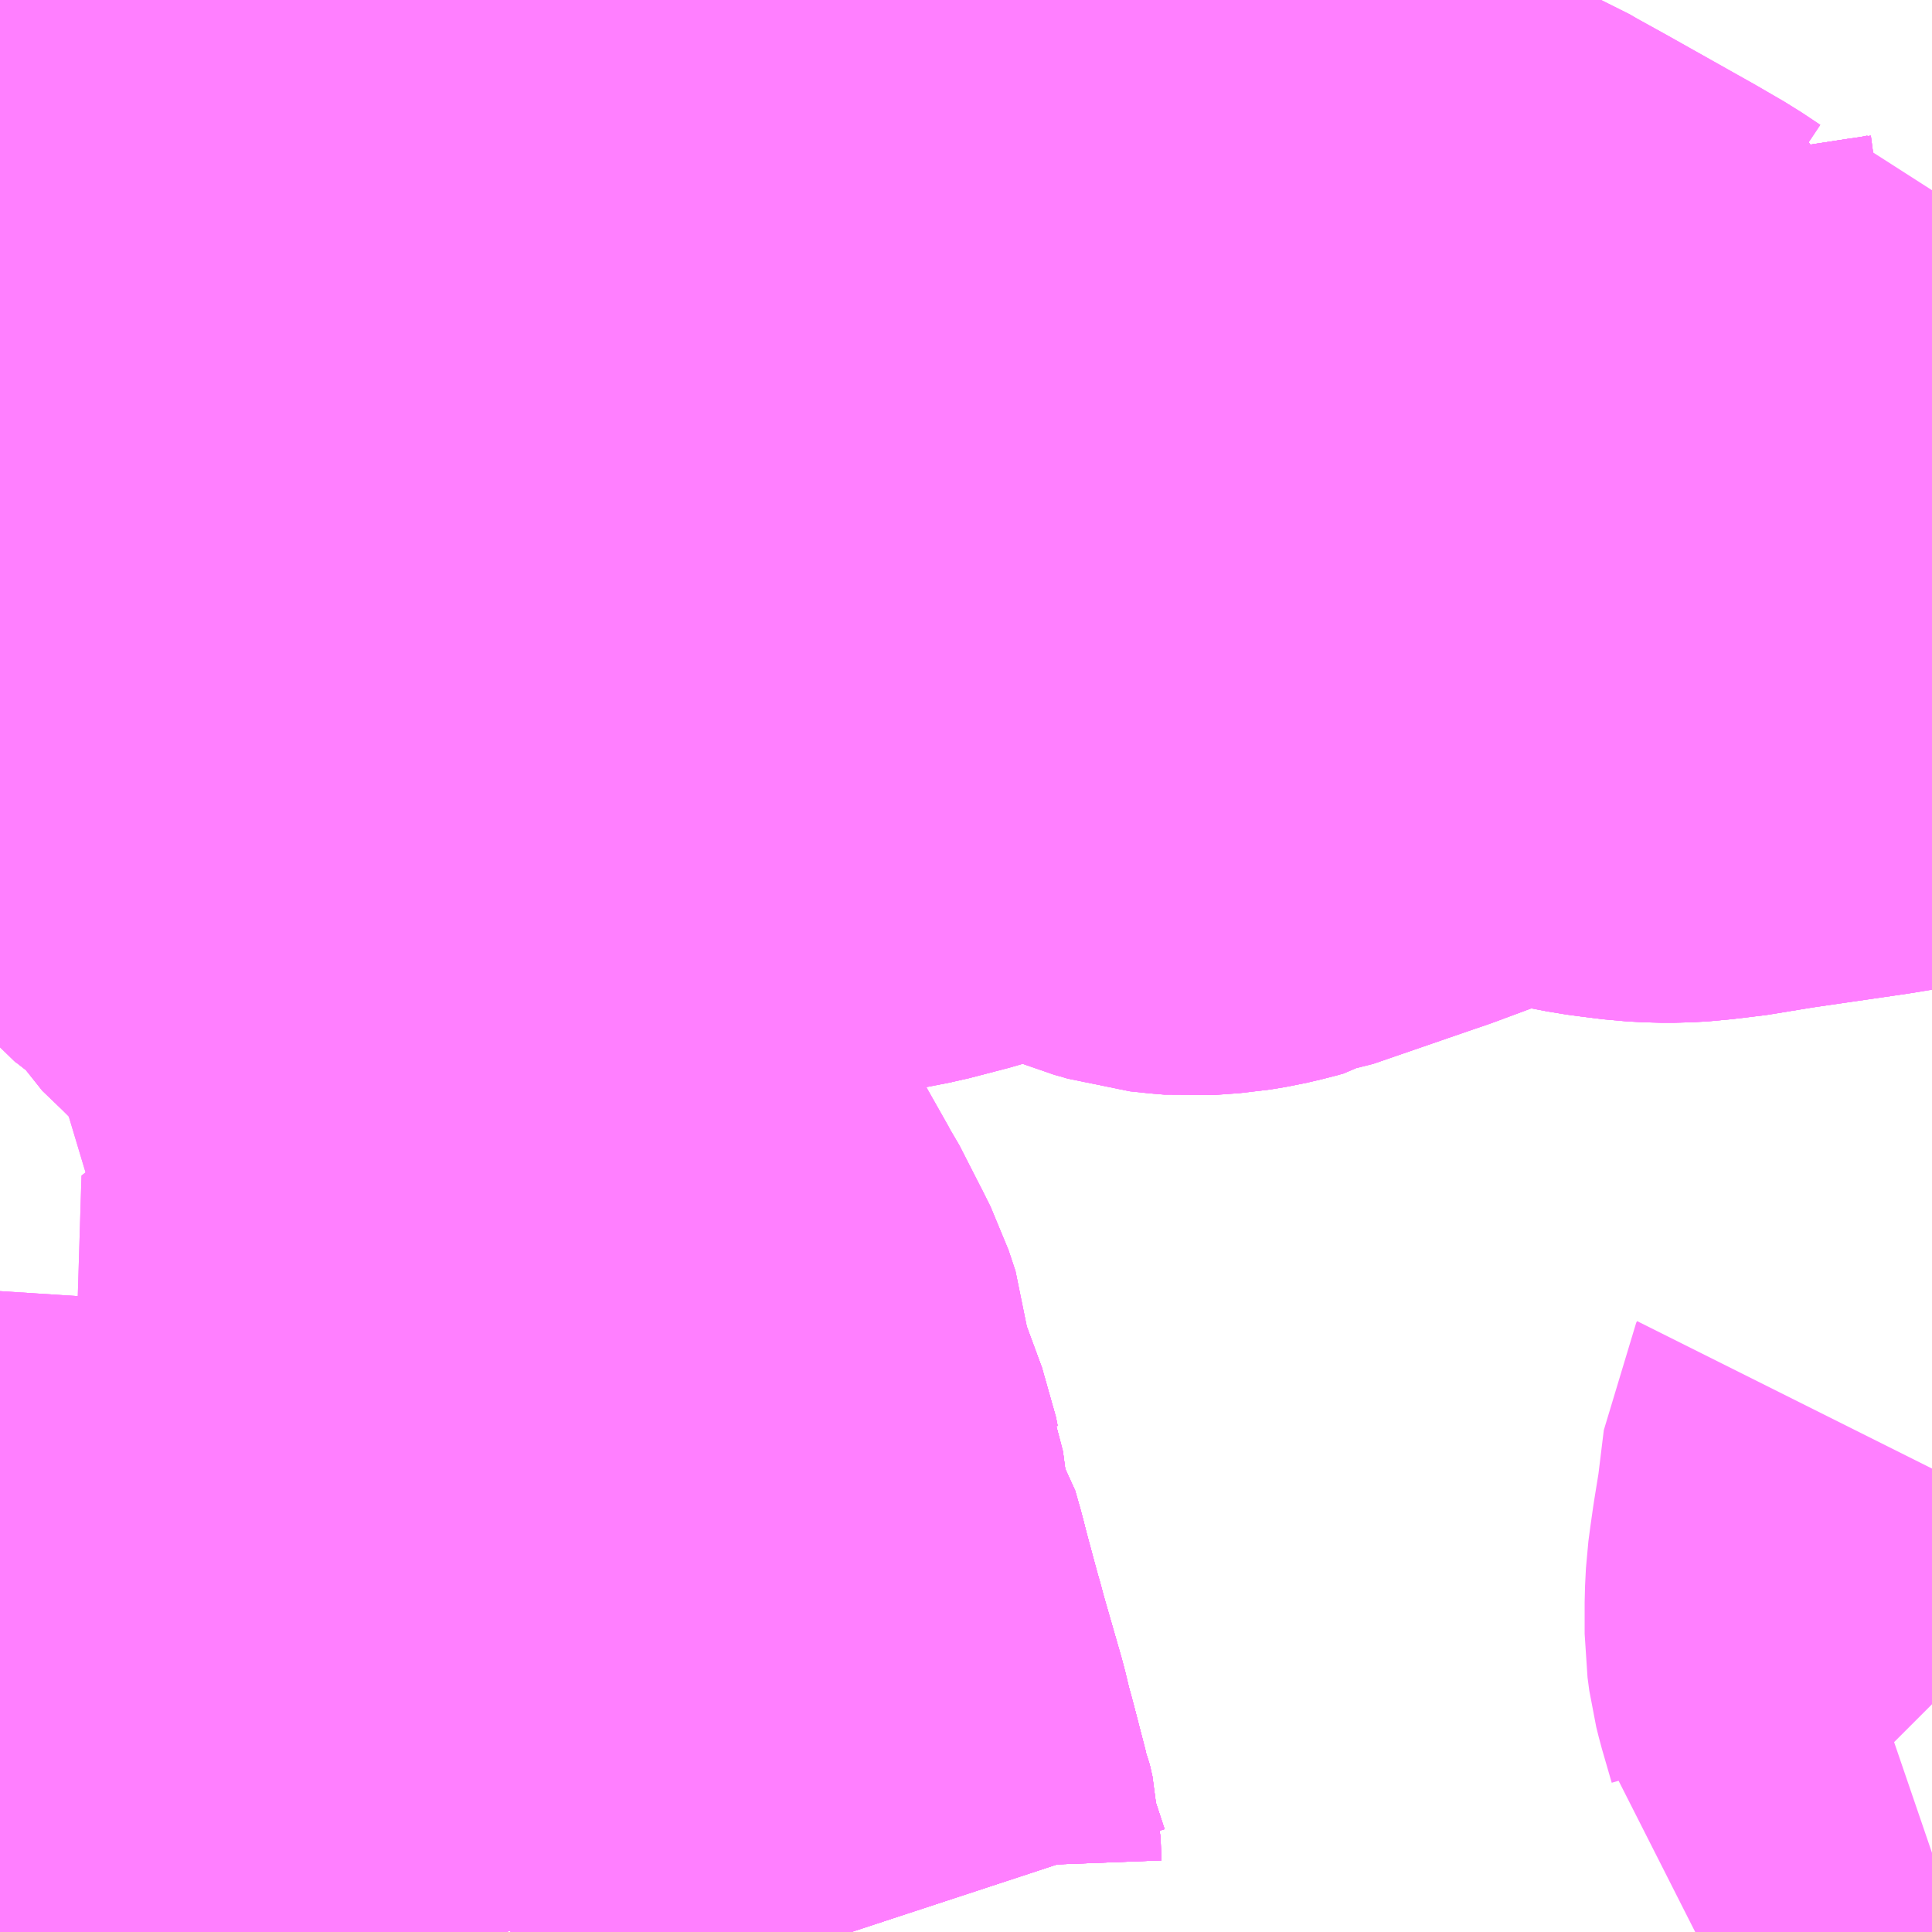 <?xml version="1.0" encoding="UTF-8"?>
<svg  xmlns="http://www.w3.org/2000/svg" xmlns:xlink="http://www.w3.org/1999/xlink" xmlns:go="http://purl.org/svgmap/profile" property="N07_001,N07_002,N07_003,N07_004,N07_005,N07_006,N07_007" viewBox="14084.473 -3832.031 2.197 2.197" go:dataArea="14084.47265625 -3832.03125 2.197265625 2.197265625" >
<globalCoordinateSystem srsName="http://purl.org/crs/84" transform="matrix(100.0,0.0,0.0,-100.0,0.0,0.0)" />
<defs>
 <g id="p0" >
  <circle cx="0.0" cy="0.0" r="3" stroke="green" stroke-width="0.75" vector-effect="non-scaling-stroke" />
 </g>
</defs>
<g fill="none" fill-rule="evenodd" stroke="#FF00FF" stroke-width="0.75" opacity="0.5" vector-effect="non-scaling-stroke" stroke-linejoin="bevel" >
<path content="1,宮城交通（株）,N1,27.0,24.0,24.0," xlink:title="1" d="M14085.275,-3830.43L14085.306,-3830.346L14085.308,-3830.336L14085.31,-3830.331L14085.32,-3830.256L14085.335,-3830.233L14085.341,-3830.212L14085.344,-3830.2L14085.345,-3830.196L14085.359,-3830.144L14085.363,-3830.13L14085.367,-3830.115L14085.388,-3830.042L14085.394,-3830.017L14085.396,-3830.01L14085.399,-3829.999L14085.413,-3829.945L14085.415,-3829.94L14085.418,-3829.927L14085.419,-3829.901L14085.441,-3829.834"/>
<path content="1,宮城交通（株）,N10,6.5,0.0,0.0," xlink:title="1" d="M14084.473,-3831.97L14084.492,-3831.97L14084.549,-3831.971L14084.582,-3831.972L14084.655,-3831.972L14084.685,-3831.973L14084.711,-3831.974L14084.728,-3831.976L14084.757,-3831.979L14084.782,-3831.98L14084.857,-3831.981L14084.939,-3831.982L14084.973,-3831.985L14085.012,-3831.99L14085.028,-3831.988L14085.039,-3831.988L14085.053,-3831.986L14085.07,-3831.982L14085.084,-3831.977L14085.117,-3831.962L14085.141,-3831.953L14085.163,-3831.946L14085.199,-3831.934L14085.249,-3831.92L14085.264,-3831.916L14085.282,-3831.913L14085.302,-3831.91L14085.344,-3831.906L14085.399,-3831.901L14085.416,-3831.9L14085.454,-3831.893L14085.532,-3831.881L14085.545,-3831.877L14085.554,-3831.875L14085.572,-3831.871L14085.589,-3831.865L14085.608,-3831.856L14085.636,-3831.838L14085.642,-3831.836L14085.657,-3831.826L14085.664,-3831.822L14085.679,-3831.814L14085.693,-3831.808L14085.705,-3831.804L14085.733,-3831.798L14085.803,-3831.781L14085.885,-3831.762L14085.92,-3831.753L14085.981,-3831.739L14086.069,-3831.717L14086.093,-3831.71L14086.118,-3831.699L14086.137,-3831.691L14086.149,-3831.684L14086.187,-3831.663L14086.283,-3831.609L14086.314,-3831.591L14086.335,-3831.577L14086.342,-3831.574L14086.352,-3831.524L14086.355,-3831.505L14086.36,-3831.491L14086.367,-3831.462L14086.381,-3831.464L14086.622,-3831.501L14086.635,-3831.503L14086.65,-3831.505L14086.67,-3831.509"/>
<path content="1,宮城交通（株）,N11,25.5,19.0,14.5," xlink:title="1" d="M14084.473,-3831.512L14084.488,-3831.465L14084.496,-3831.439L14084.514,-3831.396L14084.529,-3831.364L14084.54,-3831.341L14084.542,-3831.337L14084.553,-3831.319L14084.574,-3831.289L14084.612,-3831.238L14084.662,-3831.182L14084.716,-3831.127L14084.752,-3831.092L14084.754,-3831.09L14084.769,-3831.081L14084.777,-3831.081L14084.872,-3831.09L14085.002,-3831.105L14085.096,-3831.114L14085.137,-3831.119L14085.276,-3831.135L14085.326,-3831.141L14085.336,-3831.142L14085.345,-3831.144L14085.352,-3831.145L14085.376,-3831.148L14085.383,-3831.149L14085.424,-3831.157L14085.481,-3831.168L14085.527,-3831.18L14085.555,-3831.189L14085.59,-3831.201L14085.601,-3831.204L14085.606,-3831.206L14085.652,-3831.221L14085.682,-3831.234L14085.691,-3831.237L14085.704,-3831.24L14085.706,-3831.24L14085.748,-3831.258L14085.844,-3831.295L14085.945,-3831.336L14085.994,-3831.356L14086.068,-3831.385L14086.115,-3831.402L14086.167,-3831.418L14086.231,-3831.435L14086.258,-3831.439L14086.317,-3831.452L14086.354,-3831.459L14086.367,-3831.462L14086.381,-3831.464L14086.622,-3831.501L14086.635,-3831.503L14086.65,-3831.505L14086.67,-3831.509"/>
<path content="1,宮城交通（株）,N2,52.1,26.3,3.3," xlink:title="1" d="M14085.275,-3830.43L14085.306,-3830.346L14085.308,-3830.336L14085.31,-3830.331L14085.32,-3830.256L14085.335,-3830.233L14085.341,-3830.212L14085.344,-3830.2L14085.345,-3830.196L14085.359,-3830.144L14085.363,-3830.13L14085.367,-3830.115L14085.388,-3830.042L14085.394,-3830.017L14085.396,-3830.01L14085.399,-3829.999L14085.413,-3829.945L14085.415,-3829.94L14085.418,-3829.927L14085.419,-3829.901L14085.441,-3829.834"/>
<path content="1,宮城交通（株）,N3,3.2,3.7,0.0," xlink:title="1" d="M14085.275,-3830.43L14085.306,-3830.346L14085.308,-3830.336L14085.31,-3830.331L14085.32,-3830.256L14085.335,-3830.233L14085.341,-3830.212L14085.344,-3830.2L14085.345,-3830.196L14085.359,-3830.144L14085.363,-3830.13L14085.367,-3830.115L14085.388,-3830.042L14085.394,-3830.017L14085.396,-3830.01L14085.399,-3829.999L14085.413,-3829.945L14085.415,-3829.94L14085.418,-3829.927L14085.419,-3829.901L14085.441,-3829.834"/>
<path content="1,宮城交通（株）,N4,18.8,16.3,7.0," xlink:title="1" d="M14085.275,-3830.43L14085.306,-3830.346L14085.308,-3830.336L14085.31,-3830.331L14085.32,-3830.256L14085.335,-3830.233L14085.341,-3830.212L14085.344,-3830.2L14085.345,-3830.196L14085.359,-3830.144L14085.363,-3830.13L14085.367,-3830.115L14085.388,-3830.042L14085.394,-3830.017L14085.396,-3830.01L14085.399,-3829.999L14085.413,-3829.945L14085.415,-3829.94L14085.418,-3829.927L14085.419,-3829.901L14085.441,-3829.834"/>
<path content="1,宮城交通（株）,N44,34.5,17.5,16.0," xlink:title="1" d="M14085.441,-3829.834L14085.419,-3829.901L14085.418,-3829.927L14085.415,-3829.94L14085.413,-3829.945L14085.399,-3829.999L14085.396,-3830.01L14085.394,-3830.017L14085.388,-3830.042L14085.367,-3830.115L14085.363,-3830.13L14085.359,-3830.144L14085.345,-3830.196L14085.344,-3830.2L14085.341,-3830.212L14085.335,-3830.233L14085.32,-3830.256L14085.31,-3830.331L14085.308,-3830.336L14085.306,-3830.346L14085.275,-3830.43L14085.272,-3830.467L14085.264,-3830.491L14085.254,-3830.511L14085.23,-3830.558L14085.226,-3830.564L14085.2,-3830.61L14085.171,-3830.654L14085.139,-3830.696L14085.094,-3830.751L14085.081,-3830.765L14085.063,-3830.784L14085.06,-3830.788L14085.03,-3830.816L14084.961,-3830.883L14084.951,-3830.893L14084.934,-3830.908L14084.897,-3830.96L14084.82,-3831.023L14084.807,-3831.036L14084.781,-3831.061L14084.769,-3831.081L14084.754,-3831.09L14084.752,-3831.092L14084.716,-3831.127L14084.662,-3831.182L14084.612,-3831.238L14084.574,-3831.289L14084.553,-3831.319L14084.542,-3831.337L14084.54,-3831.341L14084.529,-3831.364L14084.514,-3831.396L14084.496,-3831.439L14084.488,-3831.465L14084.473,-3831.512"/>
<path content="1,宮城交通（株）,N45,23.0,16.0,16.0," xlink:title="1" d="M14085.441,-3829.834L14085.419,-3829.901L14085.418,-3829.927L14085.415,-3829.94L14085.413,-3829.945L14085.399,-3829.999L14085.396,-3830.01L14085.394,-3830.017L14085.388,-3830.042L14085.367,-3830.115L14085.363,-3830.13L14085.359,-3830.144L14085.345,-3830.196L14085.344,-3830.2L14085.341,-3830.212L14085.335,-3830.233L14085.32,-3830.256L14085.31,-3830.331L14085.308,-3830.336L14085.306,-3830.346L14085.275,-3830.43L14085.272,-3830.467L14085.264,-3830.491L14085.254,-3830.511L14085.23,-3830.558L14085.226,-3830.564L14085.2,-3830.61L14085.171,-3830.654L14085.139,-3830.696L14085.094,-3830.751L14085.081,-3830.765L14085.063,-3830.784L14085.06,-3830.788L14085.03,-3830.816L14084.961,-3830.883L14084.951,-3830.893L14084.934,-3830.908L14084.897,-3830.96L14084.82,-3831.023L14084.807,-3831.036L14084.781,-3831.061L14084.769,-3831.081L14084.754,-3831.09L14084.752,-3831.092L14084.716,-3831.127L14084.662,-3831.182L14084.612,-3831.238L14084.574,-3831.289L14084.553,-3831.319L14084.542,-3831.337L14084.54,-3831.341L14084.529,-3831.364L14084.514,-3831.396L14084.496,-3831.439L14084.488,-3831.465L14084.473,-3831.512"/>
<path content="1,宮城交通（株）,N5,6.5,3.5,3.5," xlink:title="1" d="M14084.871,-3830.457L14084.797,-3830.399L14084.806,-3830.391L14084.81,-3830.386L14084.813,-3830.379L14084.814,-3830.376L14084.813,-3830.361L14084.813,-3830.331L14084.809,-3830.292L14084.808,-3830.239L14084.807,-3830.226L14084.803,-3830.149L14084.871,-3830.146L14084.897,-3830.146L14084.988,-3830.143L14085.031,-3830.141L14085.028,-3830.102L14085.025,-3830.022L14085.02,-3829.935L14085.019,-3829.923L14085.021,-3829.91L14085.023,-3829.899L14085.027,-3829.888L14085.049,-3829.834M14085.441,-3829.834L14085.419,-3829.901L14085.418,-3829.927L14085.415,-3829.94L14085.413,-3829.945L14085.399,-3829.999L14085.396,-3830.01L14085.394,-3830.017L14085.388,-3830.042L14085.367,-3830.115L14085.363,-3830.13L14085.359,-3830.144L14085.345,-3830.196L14085.344,-3830.2L14085.341,-3830.212L14085.335,-3830.233L14085.32,-3830.256L14085.31,-3830.331L14085.308,-3830.336L14085.306,-3830.346L14085.275,-3830.43L14085.272,-3830.467L14085.264,-3830.491L14085.254,-3830.511L14085.23,-3830.558L14085.226,-3830.564L14085.2,-3830.61L14085.171,-3830.654L14085.139,-3830.696L14085.094,-3830.751L14085.081,-3830.765L14085.063,-3830.784L14085.06,-3830.788L14085.03,-3830.816L14084.961,-3830.883L14084.951,-3830.893L14084.934,-3830.908L14084.897,-3830.96L14084.82,-3831.023L14084.807,-3831.036L14084.781,-3831.061L14084.769,-3831.081"/>
<path content="1,宮城交通（株）,N5,6.5,3.5,3.5," xlink:title="1" d="M14084.769,-3831.081L14084.777,-3831.081L14084.872,-3831.09L14085.002,-3831.105L14085.096,-3831.114L14085.137,-3831.119L14085.276,-3831.135L14085.326,-3831.141L14085.336,-3831.142L14085.345,-3831.144L14085.352,-3831.145L14085.376,-3831.148L14085.383,-3831.149L14085.424,-3831.157L14085.481,-3831.168L14085.527,-3831.18L14085.555,-3831.189L14085.59,-3831.201L14085.601,-3831.204L14085.606,-3831.206L14085.652,-3831.221L14085.682,-3831.234L14085.691,-3831.237"/>
<path content="1,宮城交通（株）,N5,6.5,3.5,3.5," xlink:title="1" d="M14084.769,-3831.081L14084.754,-3831.09L14084.752,-3831.092L14084.716,-3831.127L14084.662,-3831.182L14084.612,-3831.238L14084.574,-3831.289L14084.553,-3831.319L14084.542,-3831.337L14084.54,-3831.341L14084.529,-3831.364L14084.514,-3831.396L14084.496,-3831.439L14084.488,-3831.465L14084.473,-3831.512M14084.473,-3831.97L14084.492,-3831.97L14084.549,-3831.971L14084.582,-3831.972L14084.655,-3831.972L14084.656,-3831.875L14084.656,-3831.855L14084.651,-3831.844L14084.657,-3831.811L14084.659,-3831.795L14084.662,-3831.782L14084.667,-3831.77L14084.673,-3831.762L14084.683,-3831.752L14084.714,-3831.717L14084.728,-3831.701L14084.743,-3831.683L14084.749,-3831.675L14084.762,-3831.663L14084.771,-3831.652L14084.776,-3831.644L14084.782,-3831.636L14084.786,-3831.628L14084.793,-3831.611L14084.801,-3831.596L14084.811,-3831.581L14084.819,-3831.571L14084.832,-3831.557L14084.837,-3831.547L14084.927,-3831.49L14084.932,-3831.486L14084.938,-3831.481L14084.964,-3831.467L14084.972,-3831.461L14085.009,-3831.436L14085.022,-3831.428L14085.034,-3831.423L14085.047,-3831.419L14085.063,-3831.416L14085.079,-3831.413L14085.092,-3831.412L14085.115,-3831.411L14085.133,-3831.412L14085.145,-3831.414L14085.155,-3831.416L14085.226,-3831.428L14085.308,-3831.442L14085.339,-3831.448L14085.371,-3831.453L14085.398,-3831.457L14085.463,-3831.462L14085.476,-3831.463L14085.484,-3831.462L14085.492,-3831.46L14085.502,-3831.458L14085.518,-3831.456L14085.532,-3831.454L14085.547,-3831.449L14085.566,-3831.442L14085.58,-3831.436L14085.597,-3831.431L14085.604,-3831.428L14085.613,-3831.423L14085.62,-3831.418L14085.627,-3831.412L14085.632,-3831.404L14085.636,-3831.395L14085.639,-3831.386L14085.641,-3831.377L14085.641,-3831.368L14085.643,-3831.347L14085.645,-3831.332L14085.65,-3831.317L14085.656,-3831.311L14085.655,-3831.303L14085.665,-3831.284L14085.691,-3831.237"/>
<path content="1,宮城交通（株）,N5,6.5,3.5,3.5," xlink:title="1" d="M14085.691,-3831.237L14085.704,-3831.219L14085.715,-3831.205L14085.727,-3831.194L14085.74,-3831.184L14085.755,-3831.177L14085.769,-3831.171L14085.784,-3831.167L14085.797,-3831.163L14085.816,-3831.161L14085.828,-3831.16L14085.842,-3831.161L14085.856,-3831.162L14085.874,-3831.165L14085.891,-3831.169L14085.902,-3831.172L14085.907,-3831.175L14085.913,-3831.176L14086.032,-3831.217L14086.041,-3831.22L14086.076,-3831.233L14086.111,-3831.246L14086.13,-3831.251L14086.147,-3831.255L14086.164,-3831.259L14086.181,-3831.261L14086.198,-3831.262L14086.217,-3831.262L14086.238,-3831.259L14086.273,-3831.255L14086.304,-3831.249L14086.319,-3831.247L14086.343,-3831.244L14086.362,-3831.243L14086.377,-3831.243L14086.395,-3831.244L14086.41,-3831.246L14086.422,-3831.247L14086.477,-3831.256L14086.587,-3831.272L14086.616,-3831.277L14086.636,-3831.28L14086.67,-3831.285"/>
<path content="1,宮城交通（株）,N5,6.5,3.5,3.5," xlink:title="1" d="M14086.67,-3831.509L14086.65,-3831.505L14086.635,-3831.503L14086.622,-3831.501L14086.381,-3831.464L14086.367,-3831.462L14086.354,-3831.459L14086.317,-3831.452L14086.258,-3831.439L14086.231,-3831.435L14086.167,-3831.418L14086.115,-3831.402L14086.068,-3831.385L14085.994,-3831.356L14085.945,-3831.336L14085.844,-3831.295L14085.748,-3831.258L14085.706,-3831.24L14085.704,-3831.24L14085.691,-3831.237"/>
<path content="1,宮城交通（株）,N6,31.5,22.0,15.0," xlink:title="1" d="M14086.404,-3829.834L14086.457,-3829.852L14086.489,-3829.863L14086.512,-3829.869L14086.569,-3829.89L14086.579,-3829.892L14086.594,-3829.898L14086.67,-3829.924M14086.67,-3830.093L14086.668,-3830.095L14086.666,-3830.108L14086.655,-3830.146L14086.652,-3830.158L14086.65,-3830.173L14086.65,-3830.191L14086.65,-3830.209L14086.651,-3830.229L14086.653,-3830.244L14086.656,-3830.265L14086.662,-3830.302L14086.669,-3830.359L14086.67,-3830.361"/>
<path content="1,宮城交通（株）,N7,30.0,22.0,11.5," xlink:title="1" d="M14086.67,-3831.285L14086.587,-3831.272L14086.477,-3831.256L14086.422,-3831.247L14086.41,-3831.246L14086.395,-3831.244L14086.377,-3831.243L14086.362,-3831.243L14086.343,-3831.244L14086.319,-3831.247L14086.304,-3831.249L14086.273,-3831.255L14086.238,-3831.259L14086.217,-3831.262L14086.198,-3831.262L14086.181,-3831.261L14086.164,-3831.259L14086.147,-3831.255L14086.13,-3831.251L14086.111,-3831.246L14086.076,-3831.233L14086.041,-3831.22L14086.032,-3831.217L14085.913,-3831.176L14085.907,-3831.175L14085.902,-3831.172L14085.891,-3831.169L14085.874,-3831.165L14085.856,-3831.162L14085.842,-3831.161L14085.828,-3831.16L14085.816,-3831.161L14085.797,-3831.163L14085.784,-3831.167L14085.769,-3831.171L14085.755,-3831.177L14085.74,-3831.184L14085.727,-3831.194L14085.715,-3831.205L14085.704,-3831.219L14085.691,-3831.237L14085.665,-3831.284L14085.655,-3831.303L14085.656,-3831.311L14085.65,-3831.317L14085.645,-3831.332L14085.643,-3831.347L14085.641,-3831.368L14085.641,-3831.377L14085.639,-3831.386L14085.636,-3831.395L14085.632,-3831.404L14085.627,-3831.412L14085.62,-3831.418L14085.613,-3831.423L14085.604,-3831.428L14085.597,-3831.431L14085.58,-3831.436L14085.566,-3831.442L14085.547,-3831.449L14085.532,-3831.454L14085.518,-3831.456L14085.502,-3831.458L14085.492,-3831.46L14085.484,-3831.462L14085.476,-3831.463L14085.463,-3831.462L14085.398,-3831.457L14085.371,-3831.453L14085.339,-3831.448L14085.308,-3831.442L14085.226,-3831.428L14085.155,-3831.416L14085.145,-3831.414L14085.133,-3831.412L14085.115,-3831.411L14085.092,-3831.412L14085.079,-3831.413L14085.063,-3831.416L14085.047,-3831.419L14085.034,-3831.423L14085.022,-3831.428L14085.009,-3831.436L14084.972,-3831.461L14084.964,-3831.467L14084.938,-3831.481L14084.932,-3831.486L14084.927,-3831.49L14084.837,-3831.547L14084.832,-3831.557L14084.819,-3831.571L14084.811,-3831.581L14084.801,-3831.596L14084.793,-3831.611L14084.786,-3831.628L14084.782,-3831.636L14084.776,-3831.644L14084.771,-3831.652L14084.762,-3831.663L14084.749,-3831.675L14084.743,-3831.683L14084.728,-3831.701L14084.714,-3831.717L14084.683,-3831.752L14084.673,-3831.762L14084.667,-3831.77L14084.662,-3831.782L14084.659,-3831.795L14084.657,-3831.811L14084.651,-3831.844L14084.656,-3831.855L14084.656,-3831.875L14084.655,-3831.972L14084.685,-3831.973L14084.711,-3831.974L14084.728,-3831.976L14084.757,-3831.979L14084.782,-3831.98L14084.857,-3831.981L14084.939,-3831.982L14084.973,-3831.985L14085.012,-3831.99L14085.028,-3831.988L14085.039,-3831.988L14085.053,-3831.986L14085.07,-3831.982L14085.084,-3831.977L14085.117,-3831.962L14085.141,-3831.953L14085.163,-3831.946L14085.199,-3831.934L14085.249,-3831.92L14085.264,-3831.916L14085.282,-3831.913L14085.302,-3831.91L14085.344,-3831.906L14085.399,-3831.901L14085.416,-3831.9L14085.454,-3831.893L14085.532,-3831.881L14085.545,-3831.877L14085.554,-3831.875L14085.572,-3831.871L14085.589,-3831.865L14085.608,-3831.856L14085.636,-3831.838L14085.642,-3831.836L14085.657,-3831.826L14085.664,-3831.822L14085.679,-3831.814L14085.693,-3831.808L14085.705,-3831.804L14085.733,-3831.798L14085.803,-3831.781L14085.885,-3831.762L14085.92,-3831.753L14085.981,-3831.739L14086.069,-3831.717L14086.093,-3831.71L14086.118,-3831.699L14086.137,-3831.691L14086.149,-3831.684L14086.187,-3831.663L14086.283,-3831.609L14086.314,-3831.591L14086.335,-3831.577L14086.342,-3831.574L14086.352,-3831.524L14086.355,-3831.505L14086.36,-3831.491L14086.367,-3831.462L14086.381,-3831.464L14086.622,-3831.501L14086.635,-3831.503L14086.637,-3831.496L14086.639,-3831.488L14086.643,-3831.469L14086.67,-3831.373"/>
<path content="1,宮城交通（株）,N9,25.0,20.5,17.5," xlink:title="1" d="M14086.67,-3831.285L14086.636,-3831.28L14086.616,-3831.277L14086.587,-3831.272L14086.477,-3831.256L14086.422,-3831.247L14086.41,-3831.246L14086.395,-3831.244L14086.377,-3831.243L14086.362,-3831.243L14086.343,-3831.244L14086.319,-3831.247L14086.304,-3831.249L14086.273,-3831.255L14086.238,-3831.259L14086.217,-3831.262L14086.198,-3831.262L14086.181,-3831.261L14086.164,-3831.259L14086.147,-3831.255L14086.13,-3831.251L14086.111,-3831.246L14086.076,-3831.233L14086.041,-3831.22L14086.032,-3831.217L14085.913,-3831.176L14085.907,-3831.175L14085.902,-3831.172L14085.891,-3831.169L14085.874,-3831.165L14085.856,-3831.162L14085.842,-3831.161L14085.828,-3831.16L14085.816,-3831.161L14085.797,-3831.163L14085.784,-3831.167L14085.769,-3831.171L14085.755,-3831.177L14085.74,-3831.184L14085.727,-3831.194L14085.715,-3831.205L14085.704,-3831.219L14085.691,-3831.237L14085.665,-3831.284L14085.655,-3831.303L14085.656,-3831.311L14085.65,-3831.317L14085.645,-3831.332L14085.643,-3831.347L14085.641,-3831.368L14085.641,-3831.377L14085.639,-3831.386L14085.636,-3831.395L14085.632,-3831.404L14085.627,-3831.412L14085.62,-3831.418L14085.613,-3831.423L14085.604,-3831.428L14085.597,-3831.431L14085.58,-3831.436L14085.566,-3831.442L14085.547,-3831.449L14085.532,-3831.454L14085.518,-3831.456L14085.502,-3831.458L14085.492,-3831.46L14085.484,-3831.462L14085.476,-3831.463L14085.463,-3831.462L14085.398,-3831.457L14085.371,-3831.453L14085.339,-3831.448L14085.308,-3831.442L14085.226,-3831.428L14085.155,-3831.416L14085.145,-3831.414L14085.133,-3831.412L14085.115,-3831.411L14085.092,-3831.412L14085.079,-3831.413L14085.063,-3831.416L14085.047,-3831.419L14085.034,-3831.423L14085.022,-3831.428L14085.009,-3831.436L14084.972,-3831.461L14084.964,-3831.467L14084.938,-3831.481L14084.932,-3831.486L14084.927,-3831.49L14084.837,-3831.547L14084.832,-3831.557L14084.819,-3831.571L14084.811,-3831.581L14084.801,-3831.596L14084.793,-3831.611L14084.786,-3831.628L14084.782,-3831.636L14084.776,-3831.644L14084.771,-3831.652L14084.762,-3831.663L14084.749,-3831.675L14084.743,-3831.683L14084.728,-3831.701L14084.714,-3831.717L14084.683,-3831.752L14084.673,-3831.762L14084.667,-3831.77L14084.662,-3831.782L14084.659,-3831.795L14084.657,-3831.811L14084.651,-3831.844L14084.656,-3831.855L14084.656,-3831.875L14084.655,-3831.972L14084.582,-3831.972L14084.549,-3831.971L14084.492,-3831.97L14084.473,-3831.97"/>
<path content="2,仙台市,28,3.5,0.0,0.0," xlink:title="2" d="M14084.473,-3831.97L14084.492,-3831.97L14084.549,-3831.971L14084.582,-3831.972L14084.655,-3831.972L14084.656,-3831.875L14084.656,-3831.855L14084.651,-3831.844L14084.657,-3831.811L14084.659,-3831.795L14084.662,-3831.782L14084.667,-3831.77L14084.673,-3831.762L14084.683,-3831.752L14084.714,-3831.717L14084.728,-3831.701L14084.743,-3831.683L14084.749,-3831.675L14084.762,-3831.663L14084.771,-3831.652L14084.776,-3831.644L14084.782,-3831.636L14084.786,-3831.628L14084.793,-3831.611L14084.801,-3831.596L14084.811,-3831.581L14084.819,-3831.571L14084.832,-3831.557L14084.837,-3831.547L14084.927,-3831.49L14084.932,-3831.486L14084.938,-3831.481L14084.964,-3831.467L14084.972,-3831.461L14085.009,-3831.436L14085.022,-3831.428L14085.034,-3831.423L14085.047,-3831.419L14085.063,-3831.416L14085.079,-3831.413L14085.092,-3831.412L14085.115,-3831.411L14085.133,-3831.412L14085.145,-3831.414L14085.155,-3831.416L14085.226,-3831.428L14085.308,-3831.442L14085.339,-3831.448L14085.371,-3831.453L14085.398,-3831.457L14085.463,-3831.462L14085.476,-3831.463L14085.484,-3831.462L14085.492,-3831.46L14085.502,-3831.458L14085.518,-3831.456L14085.532,-3831.454L14085.547,-3831.449L14085.566,-3831.442L14085.58,-3831.436L14085.597,-3831.431L14085.604,-3831.428L14085.613,-3831.423L14085.62,-3831.418L14085.627,-3831.412L14085.632,-3831.404L14085.636,-3831.395L14085.639,-3831.386L14085.641,-3831.377L14085.641,-3831.368L14085.643,-3831.347L14085.645,-3831.332L14085.65,-3831.317L14085.656,-3831.311L14085.655,-3831.303L14085.665,-3831.284L14085.691,-3831.237L14085.704,-3831.219L14085.715,-3831.205L14085.727,-3831.194L14085.74,-3831.184L14085.755,-3831.177L14085.769,-3831.171L14085.784,-3831.167L14085.797,-3831.163L14085.816,-3831.161L14085.828,-3831.16L14085.842,-3831.161L14085.856,-3831.162L14085.874,-3831.165L14085.891,-3831.169L14085.902,-3831.172L14085.907,-3831.175L14085.913,-3831.176L14086.032,-3831.217L14086.041,-3831.22L14086.076,-3831.233L14086.111,-3831.246L14086.13,-3831.251L14086.147,-3831.255L14086.164,-3831.259L14086.181,-3831.261L14086.198,-3831.262L14086.217,-3831.262L14086.238,-3831.259L14086.273,-3831.255L14086.304,-3831.249L14086.319,-3831.247L14086.343,-3831.244L14086.362,-3831.243L14086.377,-3831.243L14086.395,-3831.244L14086.41,-3831.246L14086.422,-3831.247L14086.477,-3831.256L14086.587,-3831.272L14086.616,-3831.277L14086.636,-3831.28L14086.67,-3831.285"/>
<path content="2,仙台市,30,24.5,14.0,14.0," xlink:title="2" d="M14086.67,-3831.509L14086.65,-3831.505L14086.635,-3831.503L14086.622,-3831.501L14086.381,-3831.464L14086.367,-3831.462L14086.354,-3831.459L14086.317,-3831.452L14086.258,-3831.439L14086.231,-3831.435L14086.167,-3831.418L14086.115,-3831.402L14086.068,-3831.385L14085.994,-3831.356L14085.945,-3831.336L14085.844,-3831.295L14085.748,-3831.258L14085.706,-3831.24L14085.704,-3831.24L14085.691,-3831.237L14085.682,-3831.234L14085.652,-3831.221L14085.606,-3831.206L14085.601,-3831.204L14085.59,-3831.201L14085.555,-3831.189L14085.527,-3831.18L14085.481,-3831.168L14085.424,-3831.157L14085.383,-3831.149L14085.376,-3831.148L14085.352,-3831.145L14085.345,-3831.144L14085.336,-3831.142L14085.326,-3831.141L14085.276,-3831.135L14085.137,-3831.119L14085.096,-3831.114L14085.002,-3831.105L14084.872,-3831.09L14084.777,-3831.081L14084.769,-3831.081L14084.764,-3831.078L14084.738,-3831.074L14084.724,-3831.072L14084.66,-3831.064L14084.646,-3831.062L14084.607,-3831.057L14084.571,-3831.05L14084.543,-3831.043L14084.513,-3831.034L14084.483,-3831.025L14084.473,-3831.022"/>
<path content="2,仙台市,35,5.5,4.0,3.0," xlink:title="2" d="M14086.67,-3831.509L14086.65,-3831.505L14086.635,-3831.503L14086.622,-3831.501L14086.381,-3831.464L14086.367,-3831.462L14086.354,-3831.459L14086.317,-3831.452L14086.258,-3831.439L14086.231,-3831.435L14086.167,-3831.418L14086.115,-3831.402L14086.068,-3831.385L14085.994,-3831.356L14085.945,-3831.336L14085.844,-3831.295L14085.748,-3831.258L14085.706,-3831.24L14085.704,-3831.24L14085.691,-3831.237L14085.682,-3831.234L14085.652,-3831.221L14085.606,-3831.206L14085.601,-3831.204L14085.59,-3831.201L14085.555,-3831.189L14085.527,-3831.18L14085.481,-3831.168L14085.424,-3831.157L14085.383,-3831.149L14085.376,-3831.148L14085.352,-3831.145L14085.345,-3831.144L14085.336,-3831.142L14085.326,-3831.141L14085.276,-3831.135L14085.137,-3831.119L14085.096,-3831.114L14085.002,-3831.105L14084.872,-3831.09L14084.777,-3831.081L14084.769,-3831.081L14084.764,-3831.078L14084.738,-3831.074L14084.724,-3831.072L14084.66,-3831.064L14084.646,-3831.062L14084.607,-3831.057L14084.571,-3831.05L14084.543,-3831.043L14084.513,-3831.034L14084.483,-3831.025L14084.473,-3831.022"/>
<path content="2,仙台市,58　旭ヶ丘駅～明成高校,1.0,0.0,0.0," xlink:title="2" d="M14084.516,-3829.834L14084.519,-3829.849L14084.525,-3829.871L14084.529,-3829.892L14084.531,-3829.902L14084.531,-3829.911L14084.53,-3829.921L14084.527,-3829.932L14084.522,-3829.941L14084.519,-3829.947L14084.513,-3829.955L14084.504,-3829.966L14084.495,-3829.976L14084.484,-3829.986L14084.473,-3829.995"/>
<path content="2,仙台市,717,2.0,0.0,0.0," xlink:title="2" d="M14084.64,-3830.552L14084.638,-3830.521L14084.636,-3830.496L14084.633,-3830.473L14084.629,-3830.417L14084.721,-3830.416L14084.728,-3830.415L14084.788,-3830.414L14084.788,-3830.411L14084.791,-3830.405L14084.797,-3830.399L14084.806,-3830.391L14084.81,-3830.386L14084.813,-3830.379L14084.814,-3830.376L14084.813,-3830.361L14084.813,-3830.331L14084.809,-3830.292L14084.808,-3830.239L14084.807,-3830.226L14084.803,-3830.149L14084.871,-3830.146L14084.897,-3830.146L14084.988,-3830.143L14085.031,-3830.141L14085.028,-3830.102L14085.025,-3830.022L14085.02,-3829.935L14085.019,-3829.923L14085.021,-3829.91L14085.023,-3829.899L14085.027,-3829.888L14085.049,-3829.834"/>
<path content="2,仙台市,800,16.0,12.0,12.0," xlink:title="2" d="M14085.049,-3829.834L14085.027,-3829.888L14085.023,-3829.899L14085.021,-3829.91L14085.019,-3829.923L14085.02,-3829.935L14085.025,-3830.022L14085.028,-3830.102L14085.031,-3830.141L14084.988,-3830.143L14084.897,-3830.146L14084.871,-3830.146L14084.803,-3830.149L14084.807,-3830.226L14084.808,-3830.239L14084.809,-3830.292L14084.813,-3830.331L14084.813,-3830.361L14084.814,-3830.376L14084.813,-3830.379L14084.81,-3830.386L14084.806,-3830.391L14084.797,-3830.399L14084.791,-3830.405L14084.788,-3830.411L14084.788,-3830.414L14084.728,-3830.415L14084.721,-3830.416L14084.629,-3830.417L14084.633,-3830.473L14084.636,-3830.496L14084.638,-3830.521L14084.64,-3830.552"/>
<path content="2,仙台市,900,45.5,37.0,28.5," xlink:title="2" d="M14085.049,-3829.834L14085.027,-3829.888L14085.023,-3829.899L14085.021,-3829.91L14085.019,-3829.923L14085.02,-3829.935L14085.025,-3830.022L14085.028,-3830.102L14085.031,-3830.141L14084.988,-3830.143L14084.897,-3830.146L14084.871,-3830.146L14084.803,-3830.149L14084.807,-3830.226L14084.808,-3830.239L14084.809,-3830.292L14084.813,-3830.331L14084.813,-3830.361L14084.814,-3830.376L14084.813,-3830.379L14084.81,-3830.386L14084.806,-3830.391L14084.797,-3830.399L14084.791,-3830.405L14084.788,-3830.411L14084.788,-3830.414L14084.728,-3830.415L14084.721,-3830.416L14084.629,-3830.417L14084.633,-3830.473L14084.636,-3830.496L14084.638,-3830.521L14084.64,-3830.552"/>
<path content="2,仙台市,901,8.0,4.5,0.0," xlink:title="2" d="M14085.049,-3829.834L14085.027,-3829.888L14085.023,-3829.899L14085.021,-3829.91L14085.019,-3829.923L14085.02,-3829.935L14085.025,-3830.022L14085.028,-3830.102L14085.031,-3830.141L14084.988,-3830.143L14084.897,-3830.146L14084.871,-3830.146L14084.803,-3830.149L14084.807,-3830.226L14084.808,-3830.239L14084.809,-3830.292L14084.813,-3830.331L14084.813,-3830.361L14084.814,-3830.376L14084.813,-3830.379L14084.81,-3830.386L14084.806,-3830.391L14084.797,-3830.399L14084.871,-3830.457L14084.883,-3830.467L14084.888,-3830.47L14084.894,-3830.471L14084.977,-3830.481L14085.061,-3830.49L14085.152,-3830.501L14085.254,-3830.511L14085.264,-3830.491L14085.272,-3830.467L14085.275,-3830.43"/>
<path content="2,仙台市,902,1.0,0.0,0.0," xlink:title="2" d="M14085.049,-3829.834L14085.027,-3829.888L14085.023,-3829.899L14085.021,-3829.91L14085.019,-3829.923L14085.02,-3829.935L14085.025,-3830.022L14085.028,-3830.102L14085.031,-3830.141L14084.988,-3830.143L14084.897,-3830.146L14084.871,-3830.146L14084.803,-3830.149L14084.718,-3830.153L14084.617,-3830.156L14084.6,-3830.157L14084.473,-3830.16"/>
<path content="2,仙台市,903,21.5,21.0,16.0," xlink:title="2" d="M14084.516,-3829.834L14084.519,-3829.849L14084.525,-3829.871L14084.529,-3829.892L14084.531,-3829.902L14084.531,-3829.911L14084.53,-3829.921L14084.527,-3829.932L14084.522,-3829.941L14084.519,-3829.947L14084.513,-3829.955L14084.504,-3829.966L14084.495,-3829.976L14084.484,-3829.986L14084.473,-3829.995"/>
<path content="2,仙台市,904,2.0,0.0,0.0," xlink:title="2" d="M14084.516,-3829.834L14084.519,-3829.849L14084.525,-3829.871L14084.529,-3829.892L14084.531,-3829.902L14084.531,-3829.911L14084.53,-3829.921L14084.527,-3829.932L14084.522,-3829.941L14084.519,-3829.947L14084.513,-3829.955L14084.504,-3829.966L14084.495,-3829.976L14084.484,-3829.986L14084.473,-3829.995"/>
<path content="2,仙台市,905,35.0,17.0,16.0," xlink:title="2" d="M14084.516,-3829.834L14084.519,-3829.849L14084.525,-3829.871L14084.529,-3829.892L14084.531,-3829.902L14084.531,-3829.911L14084.53,-3829.921L14084.527,-3829.932L14084.522,-3829.941L14084.519,-3829.947L14084.513,-3829.955L14084.504,-3829.966L14084.495,-3829.976L14084.484,-3829.986L14084.473,-3829.995"/>
<path content="2,仙台市,906,6.0,0.0,0.0," xlink:title="2" d="M14084.516,-3829.834L14084.519,-3829.849L14084.525,-3829.871L14084.529,-3829.892L14084.531,-3829.902L14084.531,-3829.911L14084.53,-3829.921L14084.527,-3829.932L14084.522,-3829.941L14084.519,-3829.947L14084.513,-3829.955L14084.504,-3829.966L14084.495,-3829.976L14084.484,-3829.986L14084.473,-3829.995"/>
<path content="2,仙台市,908,6.0,0.0,0.0," xlink:title="2" d="M14084.516,-3829.834L14084.519,-3829.849L14084.525,-3829.871L14084.529,-3829.892L14084.531,-3829.902L14084.531,-3829.911L14084.53,-3829.921L14084.527,-3829.932L14084.522,-3829.941L14084.519,-3829.947L14084.513,-3829.955L14084.504,-3829.966L14084.495,-3829.976L14084.484,-3829.986L14084.473,-3829.995"/>
</g>
</svg>
